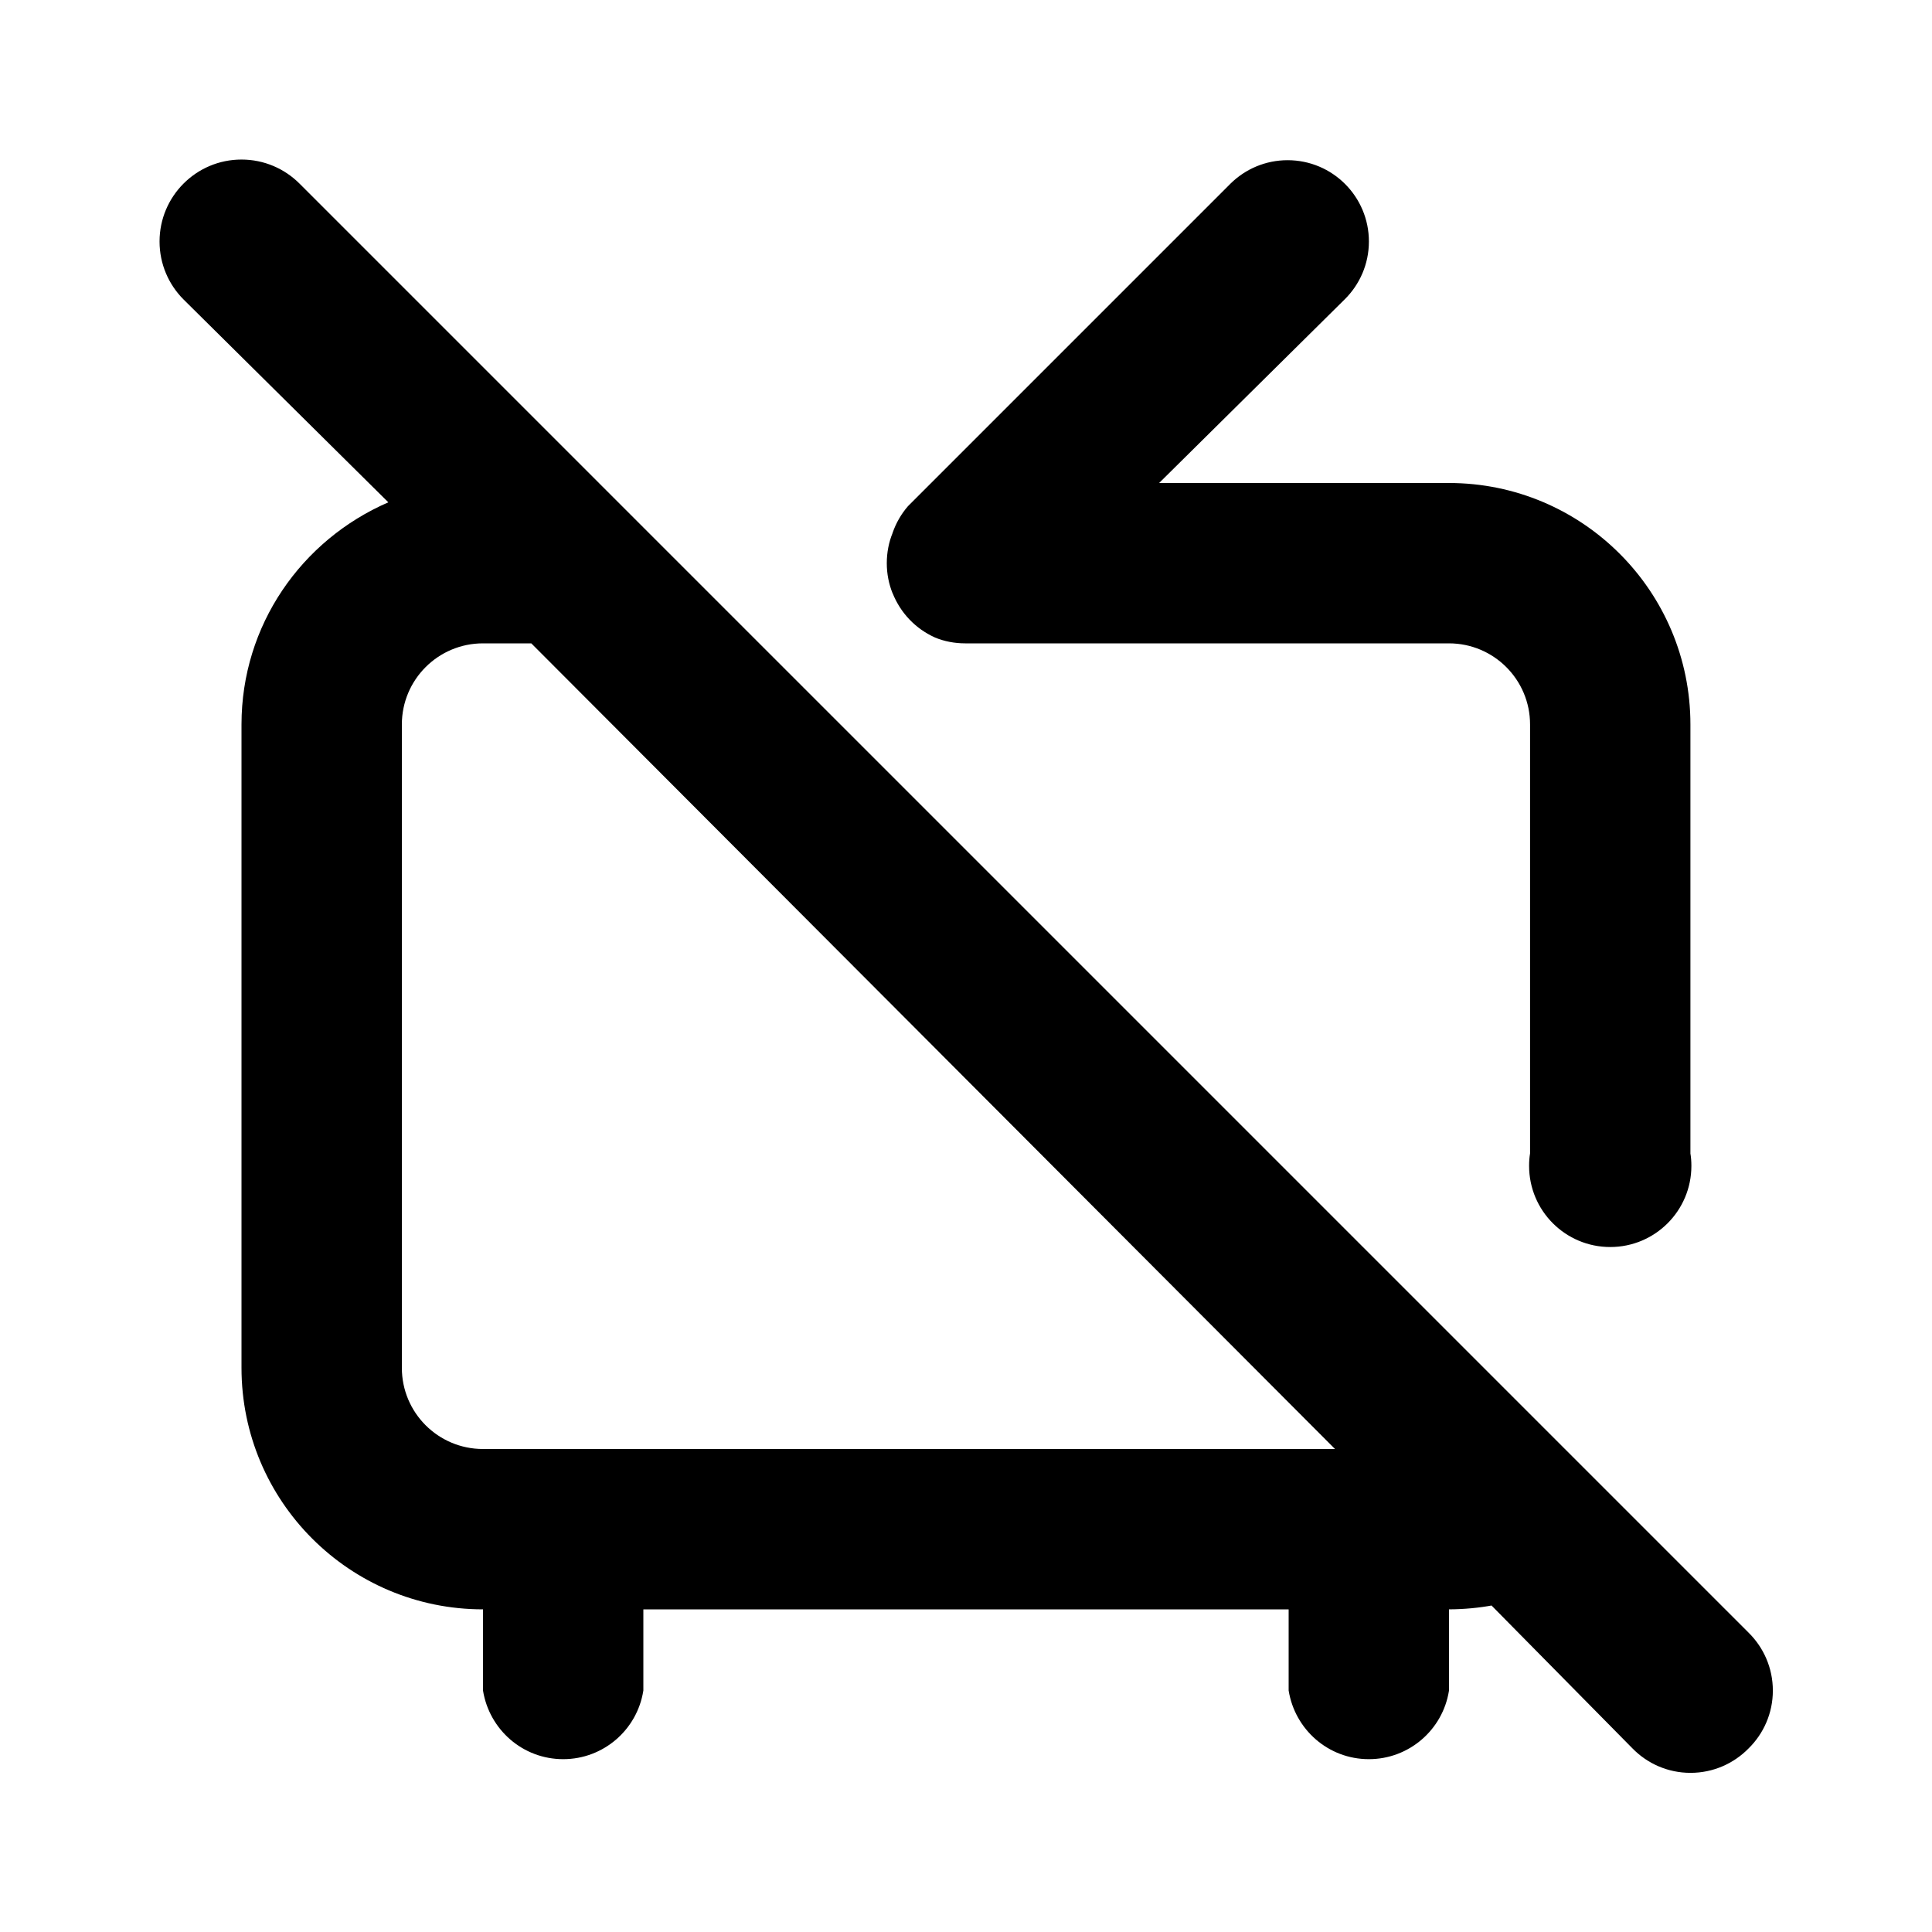 <svg xmlns="http://www.w3.org/2000/svg" width="24" height="24" viewBox="0 0 24 24">
<path d="M11.616 7.92c0.111 0.046 0.239 0.072 0.374 0.072 0.003 0 0.007-0 0.010-0h5.999c0.557 0 1.008 0.451 1.008 1.008v0 5.328c-0.008 0.047-0.012 0.1-0.012 0.155 0 0.557 0.451 1.008 1.008 1.008s1.008-0.451 1.008-1.008c0-0.055-0.004-0.108-0.013-0.161l0.001 0.006v-5.328c0-1.657-1.343-3-3-3v0h-3.6l2.304-2.28c0.186-0.183 0.302-0.438 0.302-0.72 0-0.558-0.452-1.010-1.010-1.010-0.276 0-0.526 0.111-0.708 0.29l-4.008 4.008c-0.082 0.095-0.147 0.206-0.19 0.329l-0.002 0.007c-0.045 0.11-0.071 0.238-0.071 0.372s0.026 0.262 0.074 0.379l-0.002-0.007c0.099 0.248 0.286 0.442 0.522 0.549l0.006 0.003zM21.72 20.28l-18-18c-0.184-0.184-0.439-0.298-0.72-0.298-0.562 0-1.018 0.456-1.018 1.018 0 0.281 0.114 0.536 0.298 0.72v0l2.544 2.52c-1.081 0.469-1.824 1.528-1.824 2.76 0 0 0 0 0 0v0 7.992c0 1.657 1.343 3 3 3v0 1.008c0.078 0.486 0.494 0.853 0.996 0.853s0.918-0.367 0.995-0.847l0.001-0.006v-1.008h8.016v1.008c0.078 0.486 0.494 0.853 0.996 0.853s0.918-0.367 0.995-0.847l0.001-0.006v-1.008c0.187-0.001 0.37-0.018 0.547-0.051l-0.019 0.003 1.752 1.776c0.183 0.187 0.438 0.303 0.72 0.303s0.537-0.116 0.72-0.302l0-0c0.187-0.183 0.303-0.438 0.303-0.72s-0.116-0.537-0.302-0.72l-0-0zM6 18c-0.557 0-1.008-0.451-1.008-1.008v0-7.992c0-0.557 0.451-1.008 1.008-1.008v0h0.6l9.984 10.008z"></path>
</svg>

